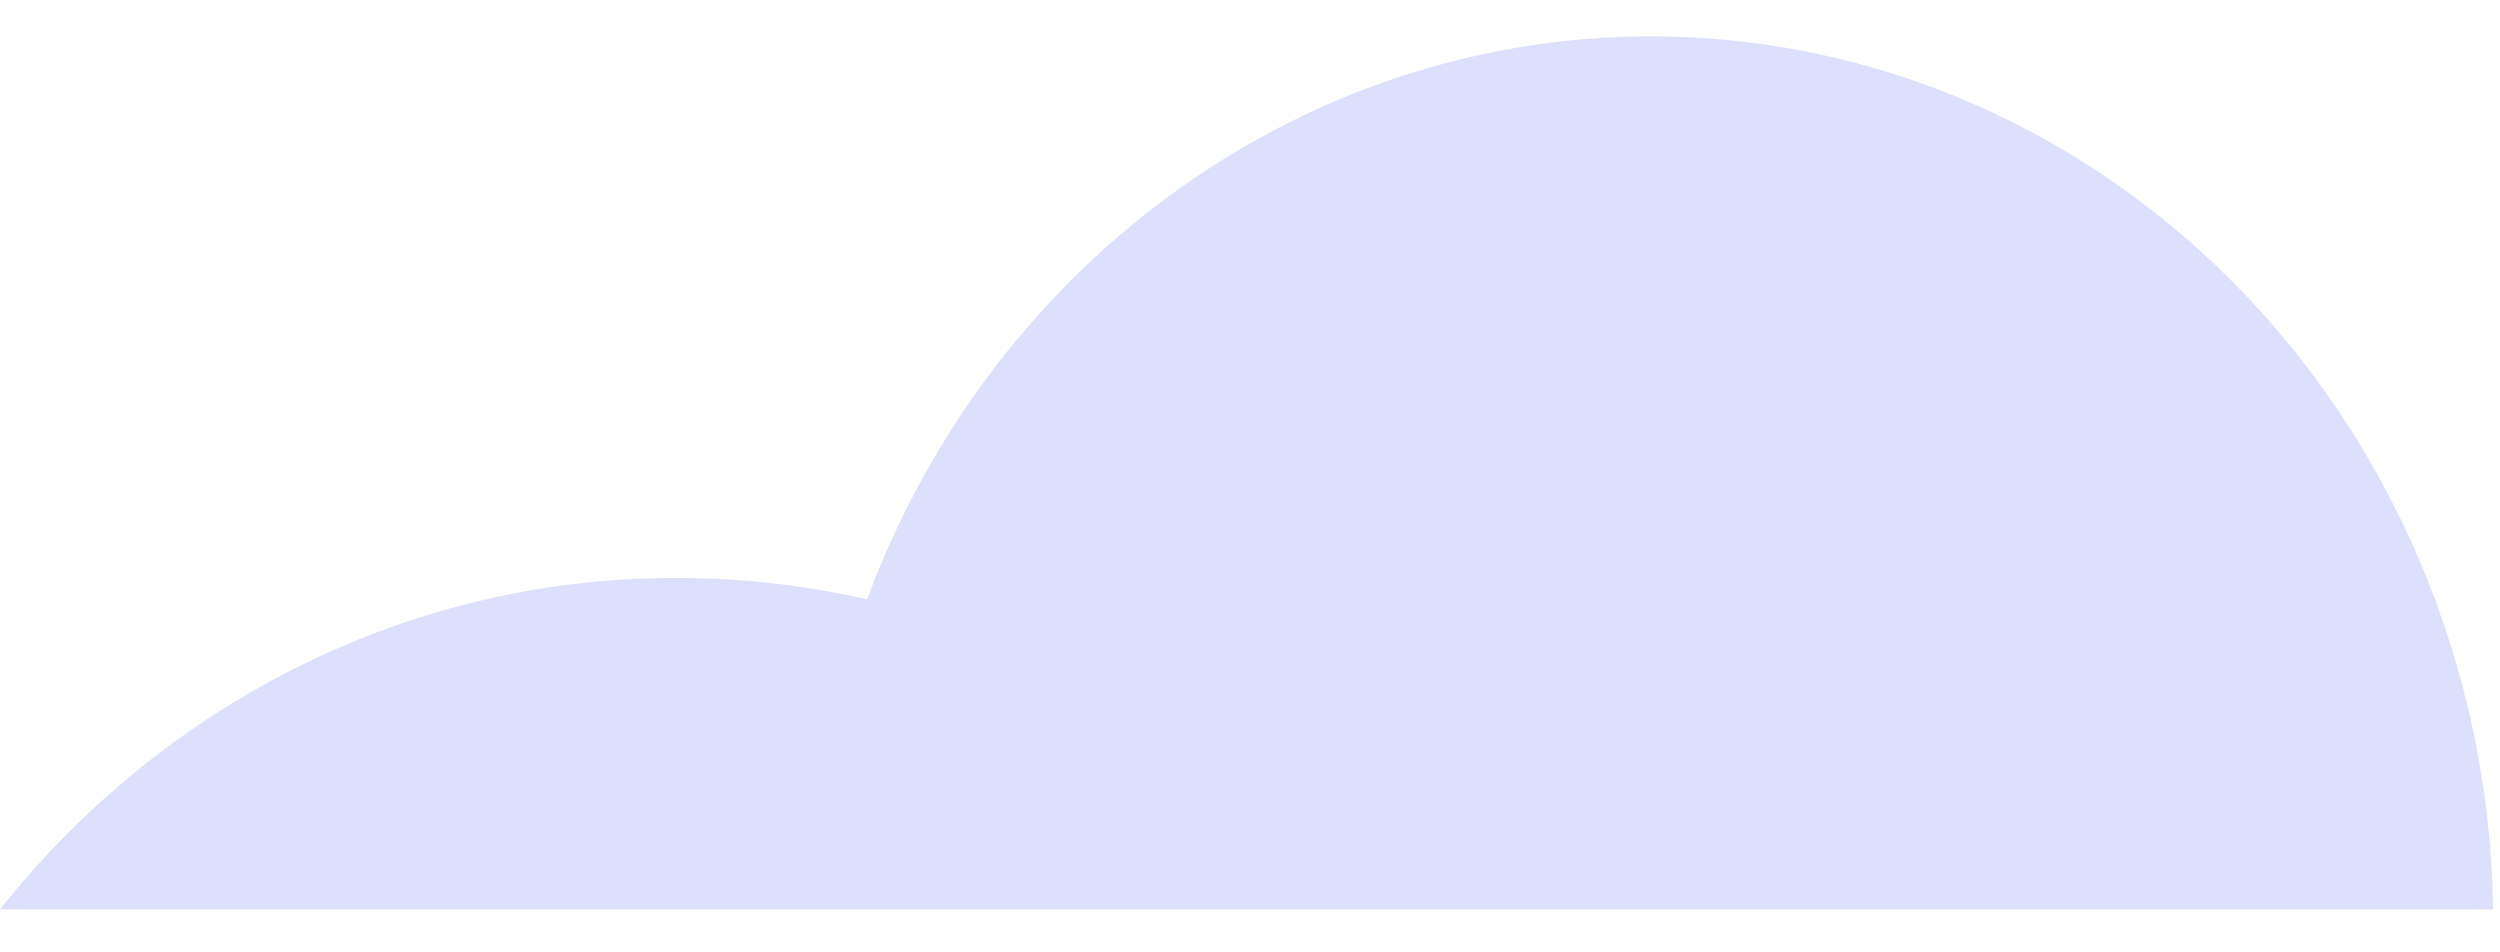 <svg width="42" height="16" viewBox="0 0 42 16" fill="none" xmlns="http://www.w3.org/2000/svg">
<path d="M41.885 15.277C41.832 11.825 40.644 8.5 38.523 5.869C36.402 3.237 33.482 1.463 30.255 0.849C27.033 0.234 23.705 0.817 20.845 2.499C17.984 4.18 15.762 6.856 14.565 10.069C13.513 9.828 12.437 9.708 11.358 9.711C9.192 9.704 7.053 10.199 5.09 11.161C3.128 12.123 1.389 13.528 0 15.277H41.885Z" fill="#5865F2" fill-opacity="0.2"/>
</svg>

